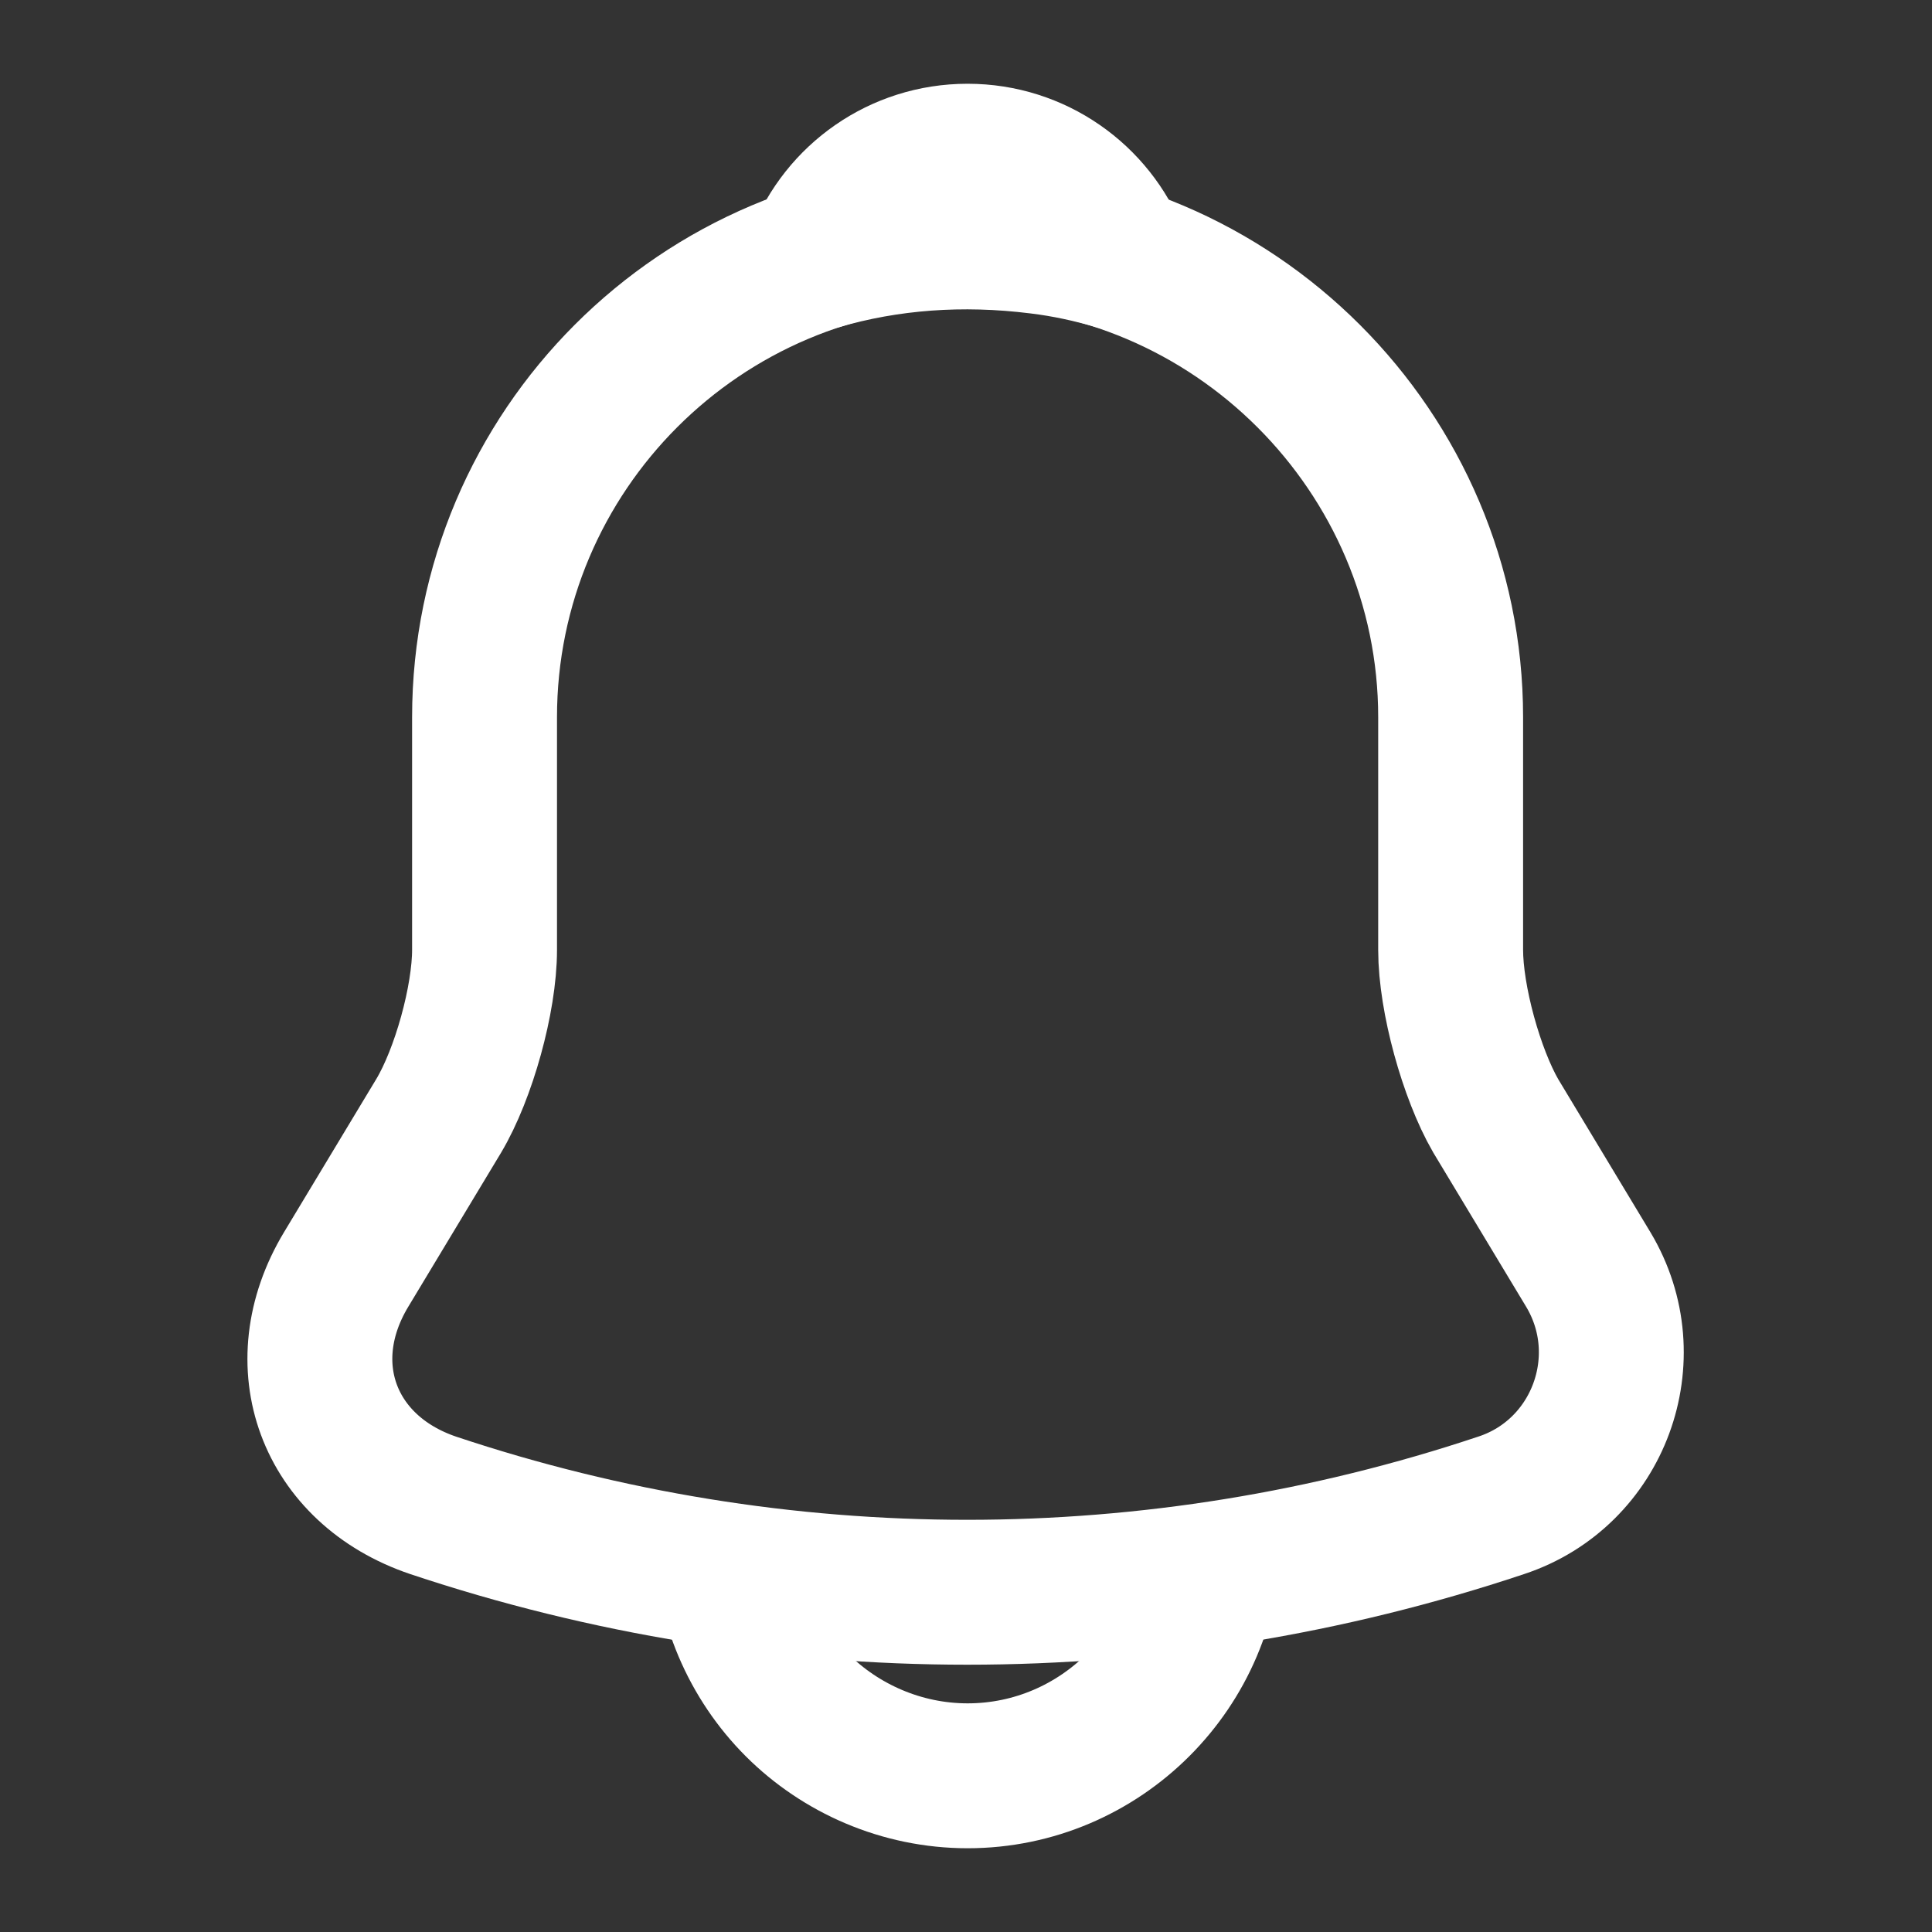 <svg width="20" height="20" viewBox="0 0 20 20" fill="none" xmlns="http://www.w3.org/2000/svg">
<rect x="0" y="0" width="20" height="20" fill="#333333" stroke="none"/>
<path d="M10.017 2.425C7.258 2.425 5.016 4.666 5.016 7.425V9.833C5.016 10.341 4.8 11.117 4.542 11.55L3.583 13.142C2.991 14.125 3.4 15.216 4.483 15.583C8.075 16.783 11.95 16.783 15.541 15.583C16.55 15.25 16.991 14.058 16.442 13.142L15.483 11.55C15.233 11.117 15.017 10.341 15.017 9.833V7.425C15.017 4.675 12.767 2.425 10.017 2.425Z" stroke="white" stroke-width="1.5" stroke-miterlimit="10" stroke-linecap="round"/>
<path d="M11.558 2.667C11.3 2.592 11.033 2.533 10.758 2.5C9.958 2.4 9.191 2.458 8.475 2.667C8.716 2.05 9.316 1.617 10.016 1.617C10.716 1.617 11.316 2.05 11.558 2.667Z" stroke="white" stroke-width="1.5" stroke-miterlimit="10" stroke-linecap="round" stroke-linejoin="round"/>
<path d="M12.517 15.883C12.517 17.258 11.392 18.383 10.017 18.383C9.333 18.383 8.7 18.1 8.25 17.65C7.8 17.2 7.517 16.567 7.517 15.883" stroke="white" stroke-width="1.5" stroke-miterlimit="10"/>
</svg>
